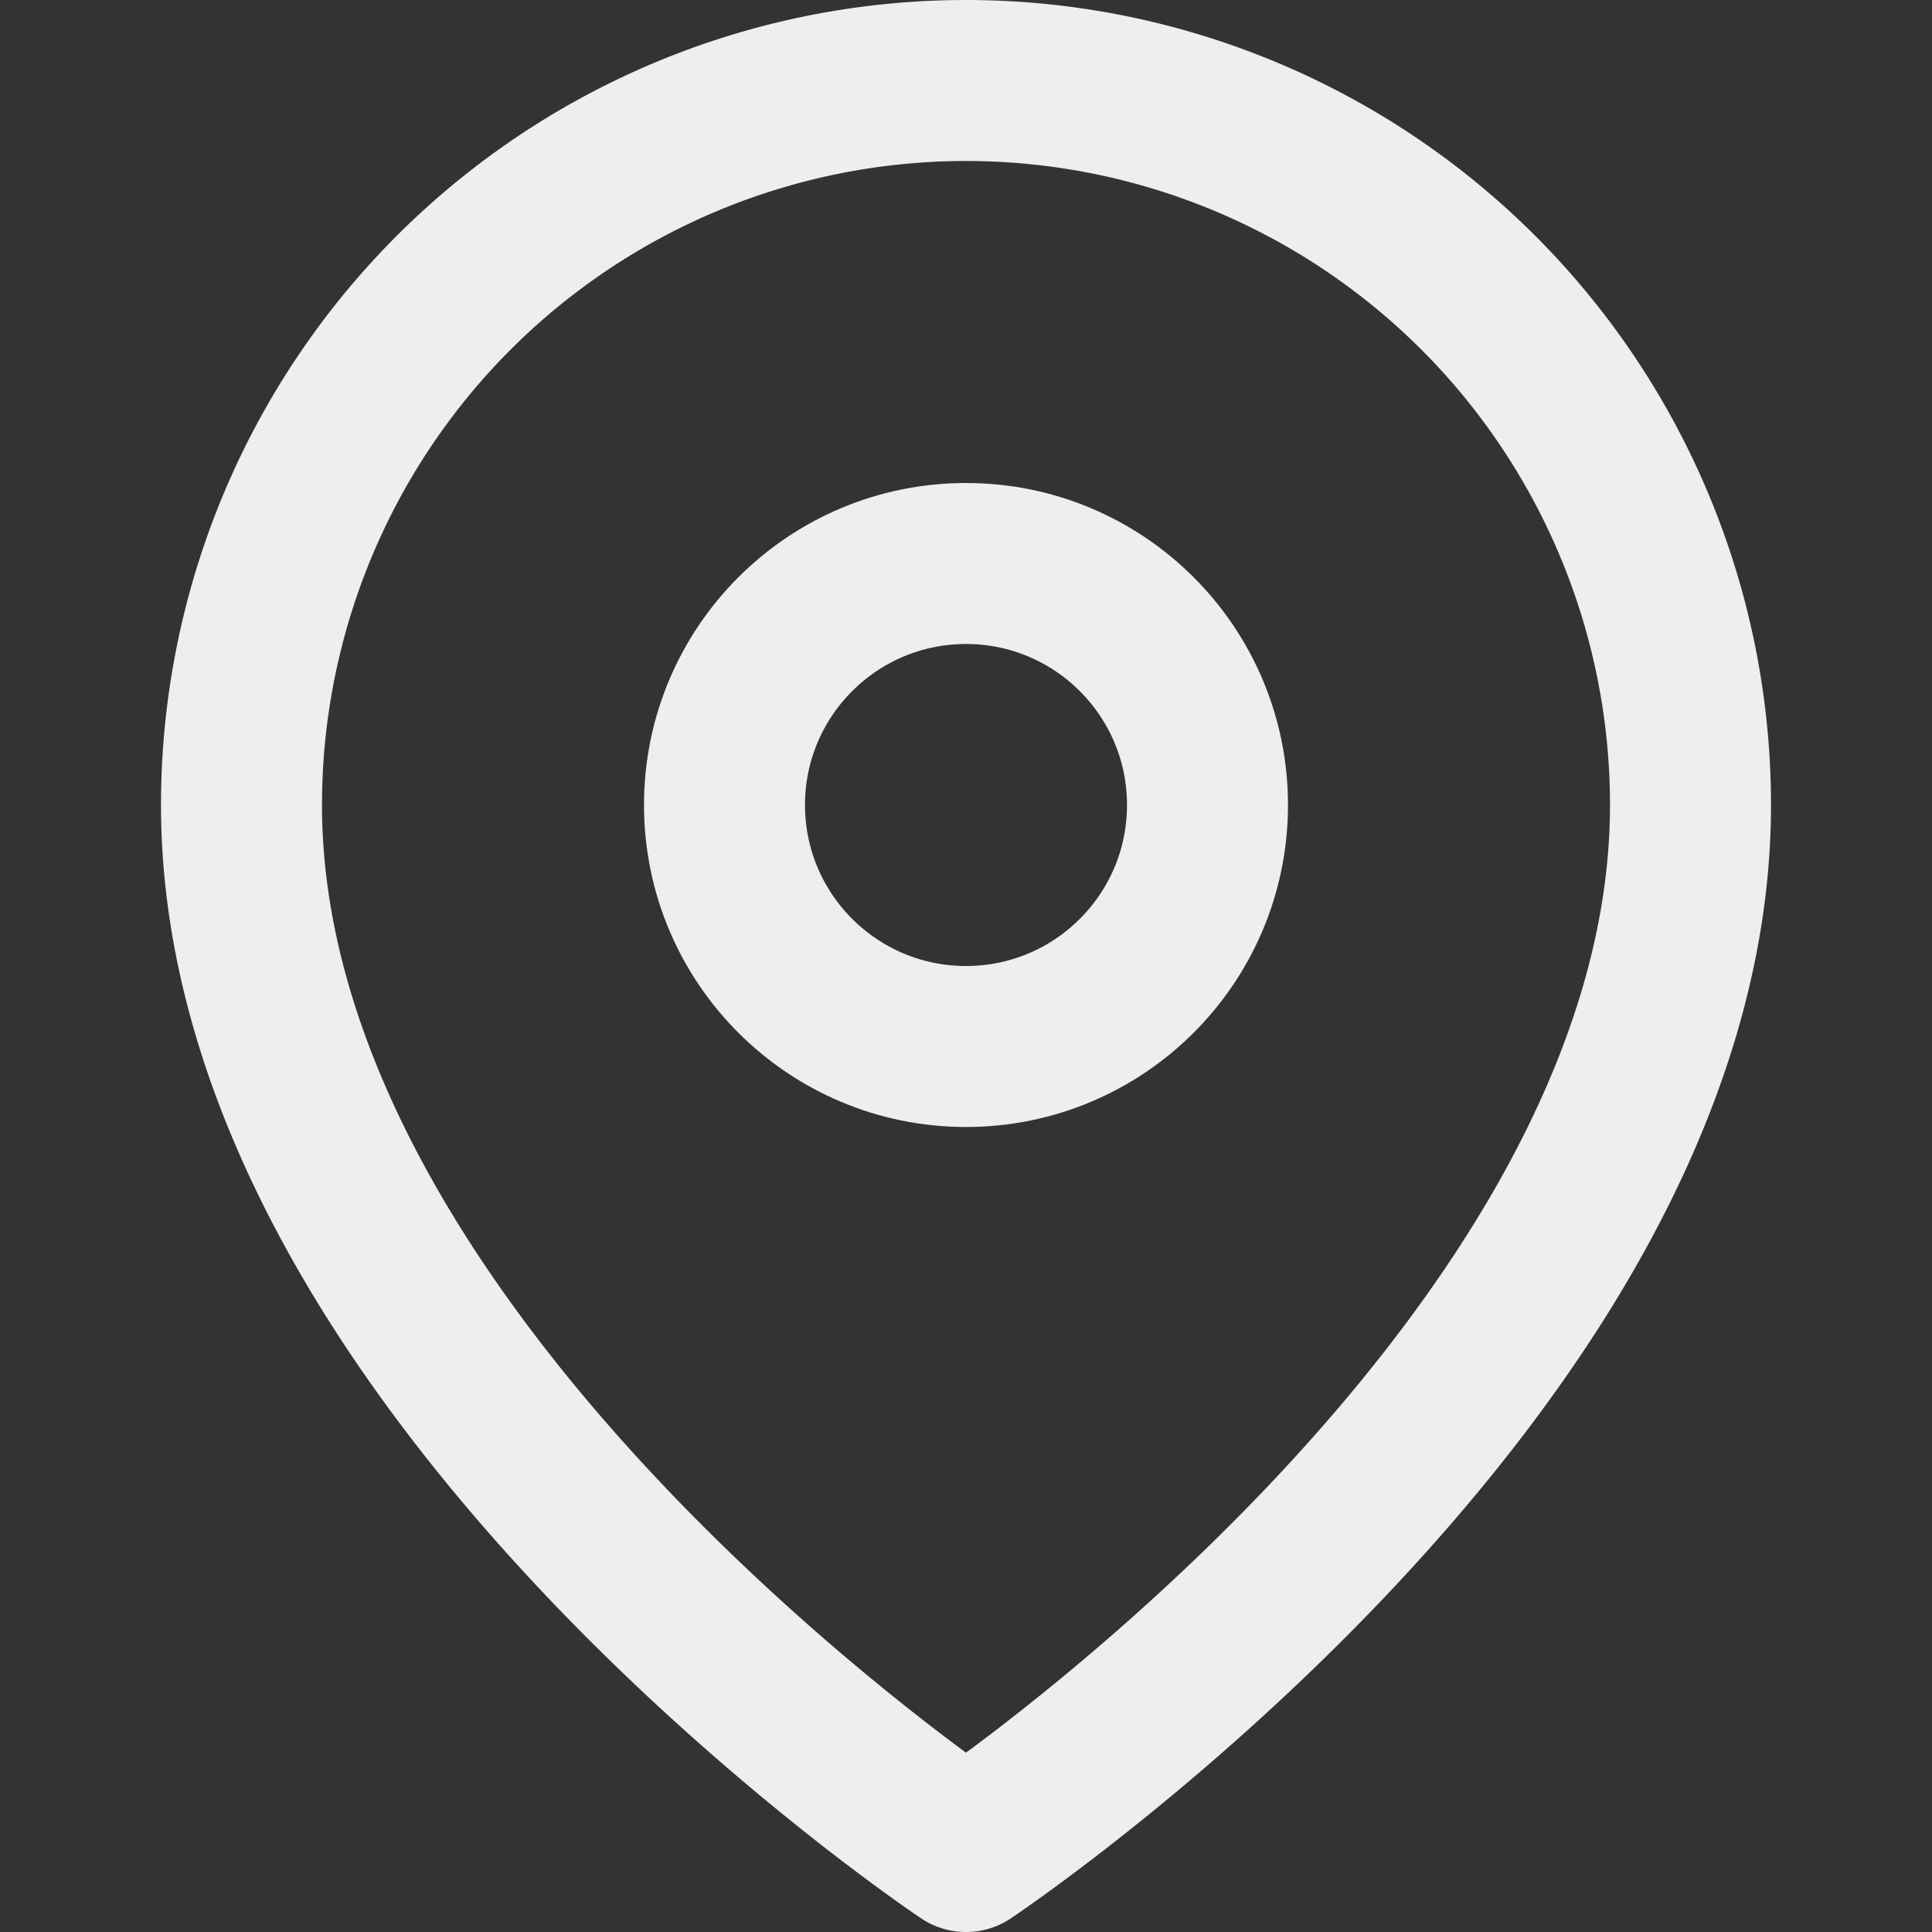 <svg id="Icon_" data-name="Icon " xmlns="http://www.w3.org/2000/svg" width="24" height="24" viewBox="0 0 24 24">
  <rect x="0" y="0" width="24" height="24" fill="#333333" stroke="none"/>
  <rect id="Area_ICON:feather_map-pin_SIZE:LARGE_STYLE:STYLE1_" data-name="Area [ICON:feather/map-pin][SIZE:LARGE][STYLE:STYLE1]" width="24" height="24" fill="#fcfcfc" opacity="0"/>
  <g id="Icon" transform="translate(-1 -1)">
    <path id="Path" d="M21,10c0,7-9,13-9,13S3,17,3,10a9,9,0,0,1,18,0Z" transform="translate(1 1)" fill="none" stroke="#eee" stroke-linecap="round" stroke-linejoin="round" stroke-width="2"/>
    <circle id="Path-2" data-name="Path" cx="3" cy="3" r="3" transform="translate(10 8)" fill="none" stroke="#eee" stroke-linecap="round" stroke-linejoin="round" stroke-width="2"/>
  </g>
</svg>
